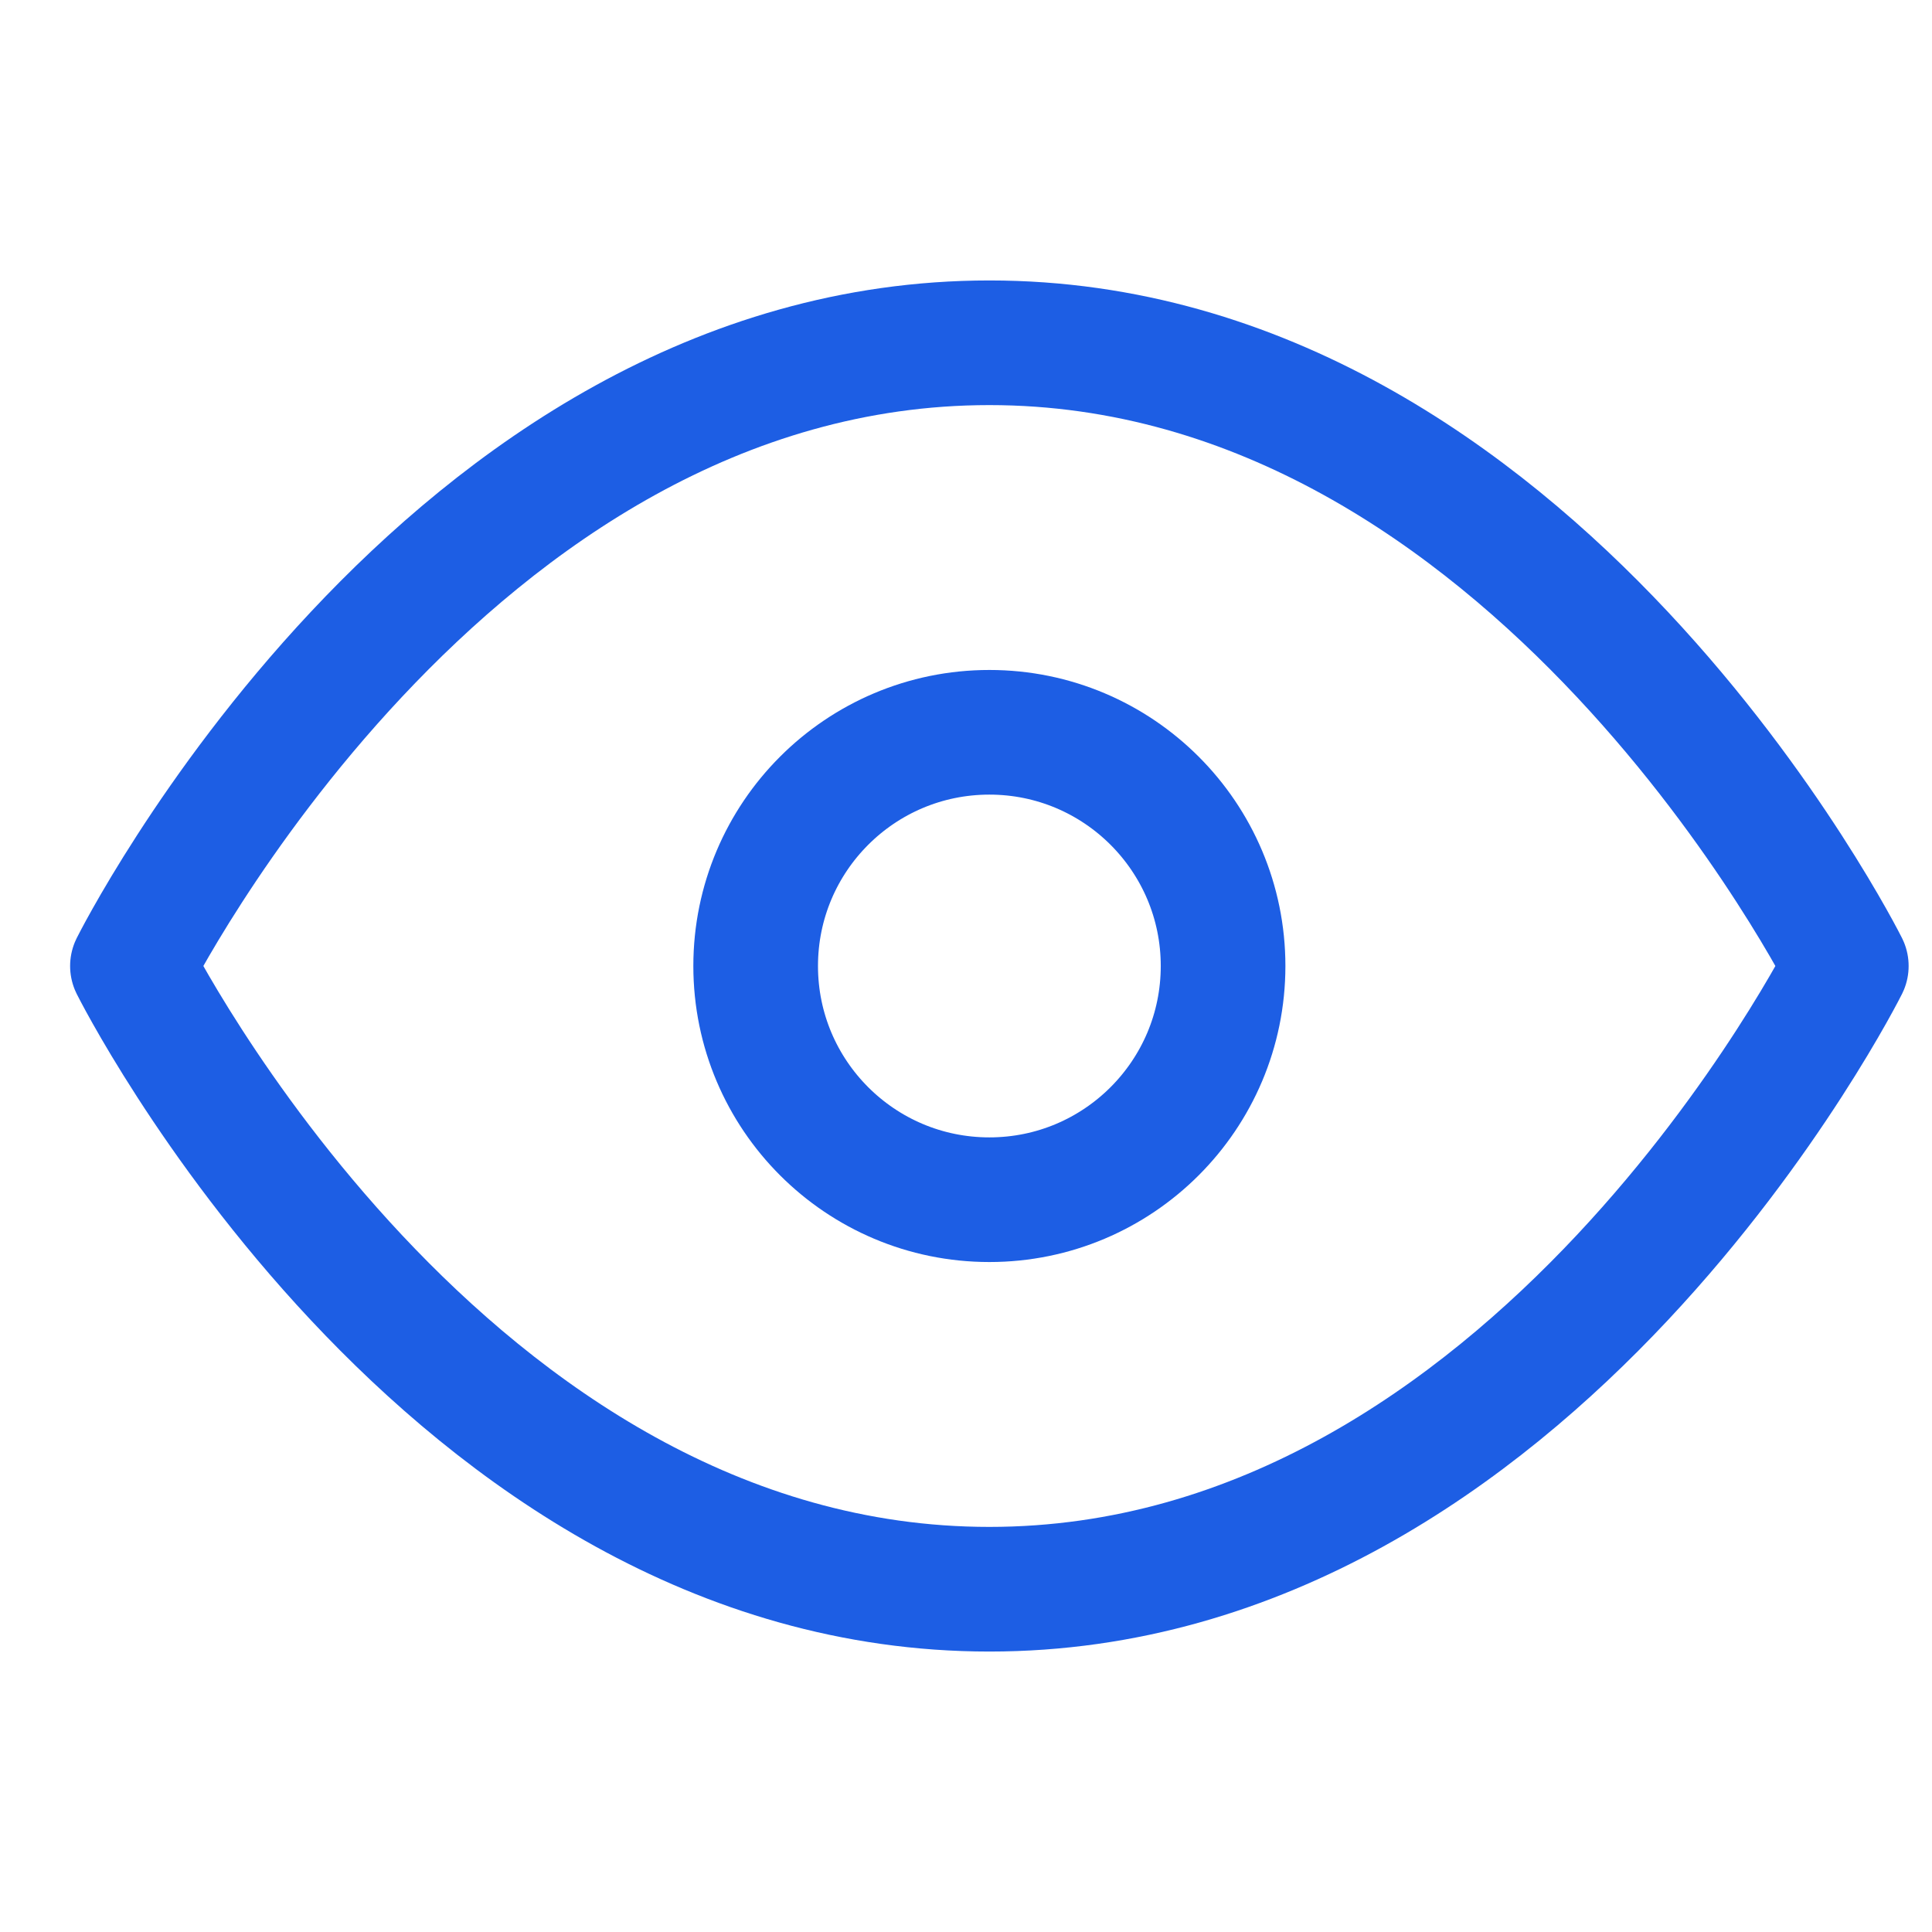 <svg width="31" height="31" viewBox="0 0 31 31" fill="none" xmlns="http://www.w3.org/2000/svg">
<g clip-path="url(#clip0_1726_3588)">
<path d="M2.125 15.5C2.125 15.5 7.125 5.5 15.875 5.5C24.625 5.5 29.625 15.5 29.625 15.5C29.625 15.5 24.625 25.5 15.875 25.5C7.125 25.5 2.125 15.5 2.125 15.5Z" stroke="#1D5EE4" stroke-width="2" stroke-linecap="round" stroke-linejoin="round"/>
<path d="M15.875 19.25C17.946 19.25 19.625 17.571 19.625 15.5C19.625 13.429 17.946 11.75 15.875 11.75C13.804 11.75 12.125 13.429 12.125 15.5C12.125 17.571 13.804 19.25 15.875 19.25Z" stroke="#1D5EE4" stroke-width="2" stroke-linecap="round" stroke-linejoin="round"/>
</g>
<defs>
<clipPath id="clip0_1726_3588">
<rect width="30" height="30" fill="white" transform="translate(0.875 0.5)"/>
</clipPath>
</defs>
</svg>
